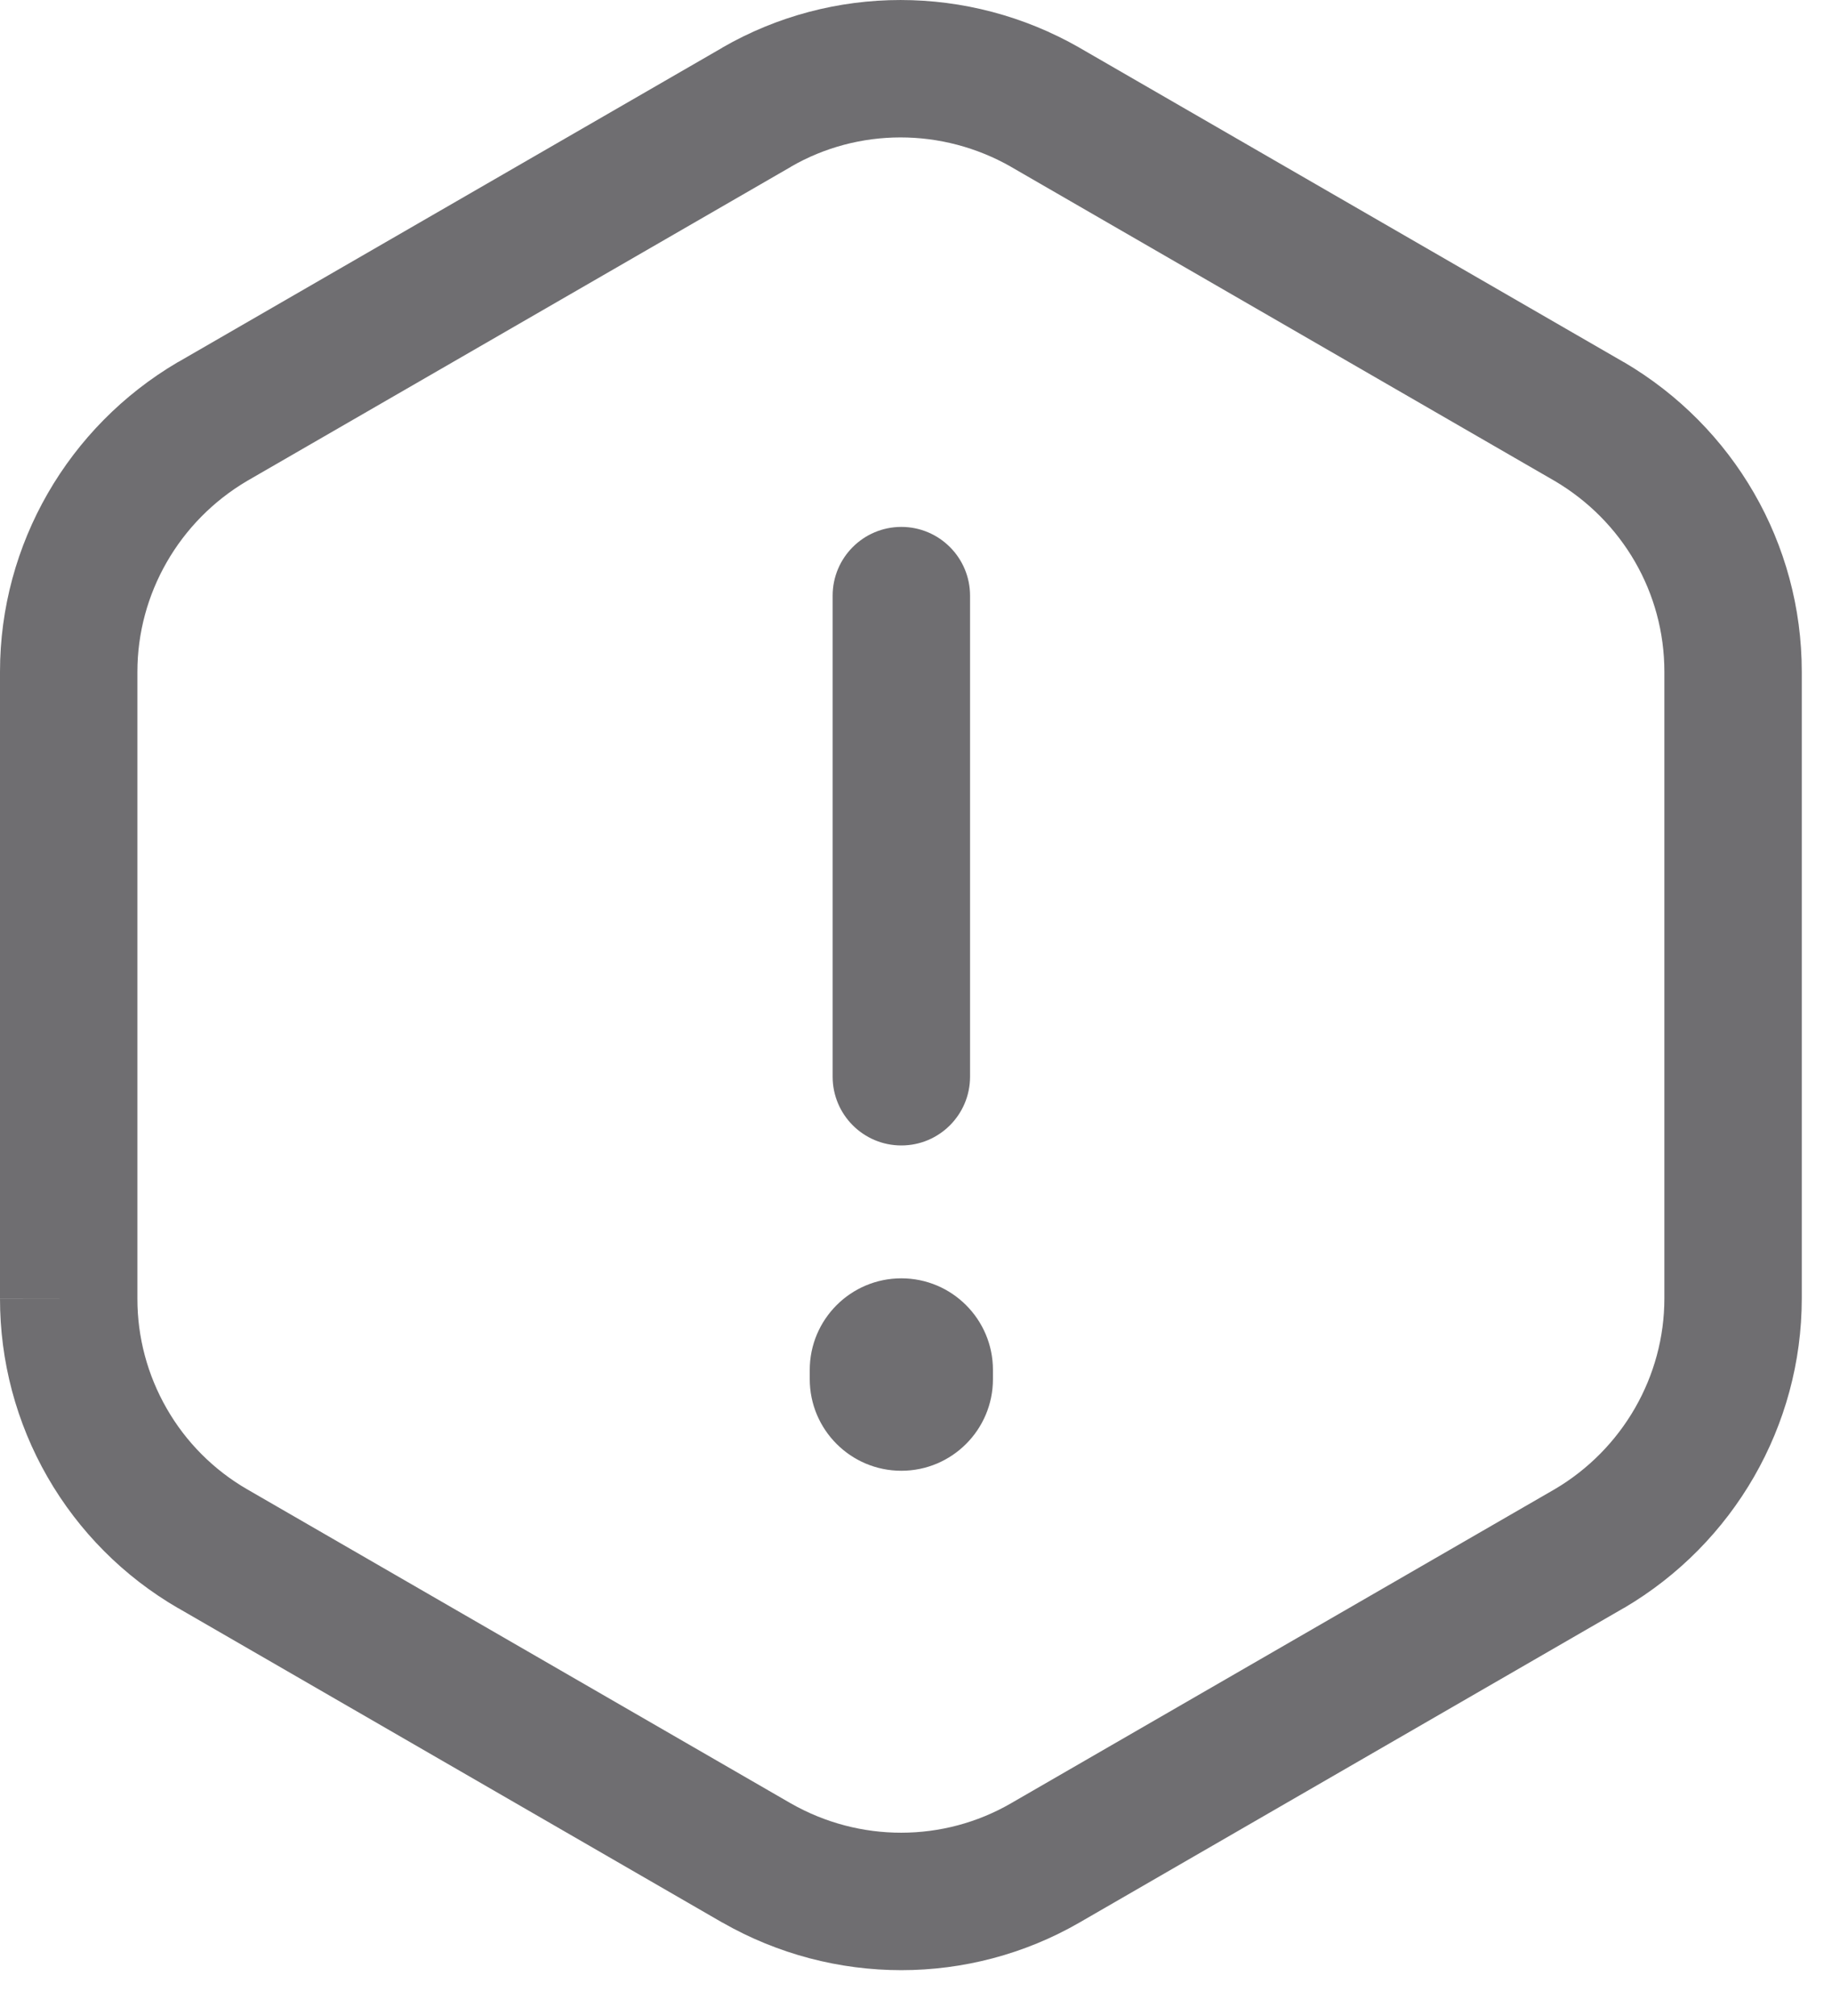 <svg width="20" height="22" viewBox="0 0 20 22" fill="none" xmlns="http://www.w3.org/2000/svg">
<path fill-rule="evenodd" clip-rule="evenodd" d="M8.635 1.82L8.635 1.819C9.371 1.394 10.286 1.392 11.037 1.82L11.038 1.821L16.97 5.247L16.972 5.248C17.715 5.686 18.17 6.471 18.17 7.33V14.17C18.17 15.02 17.714 15.815 16.972 16.252L16.97 16.253L11.035 19.68L11.035 19.68C10.299 20.105 9.384 20.108 8.634 19.68L8.632 19.679L2.696 16.251L2.696 16.251C2.332 16.04 2.029 15.736 1.82 15.371C1.61 15.006 1.499 14.592 1.5 14.171L1.5 14.17V7.33C1.5 6.48 1.956 5.685 2.698 5.248L8.635 1.82ZM11.782 0.519C10.573 -0.172 9.088 -0.174 7.885 0.52L7.885 0.521L1.945 3.951L1.945 3.95L1.94 3.953C0.743 4.657 3.78687e-06 5.941 3.78687e-06 7.33V14.169V14.17H0.75L4.74055e-06 14.169L3.78687e-06 14.169C-0.001 14.854 0.178 15.526 0.519 16.119C0.86 16.712 1.352 17.206 1.944 17.549L1.945 17.549L7.885 20.98L7.888 20.981C9.097 21.672 10.582 21.674 11.785 20.98L11.785 20.98L17.725 17.549L17.725 17.549L17.73 17.547C18.927 16.843 19.67 15.559 19.67 14.17V7.33C19.67 5.93 18.926 4.656 17.73 3.953L17.73 3.953L17.725 3.951L11.785 0.521L11.785 0.52L11.782 0.519ZM10.59 6.5C10.59 6.086 10.254 5.75 9.84 5.75C9.426 5.75 9.09 6.086 9.09 6.5V11.75C9.09 12.164 9.426 12.5 9.84 12.5C10.254 12.5 10.59 12.164 10.59 11.75V6.5ZM10.84 14.95C10.84 14.398 10.392 13.95 9.84 13.95C9.288 13.95 8.84 14.398 8.84 14.95V15.05C8.84 15.602 9.288 16.05 9.84 16.05C10.392 16.05 10.84 15.602 10.84 15.05V14.95Z" fill="#6F6E71"/>
</svg>
